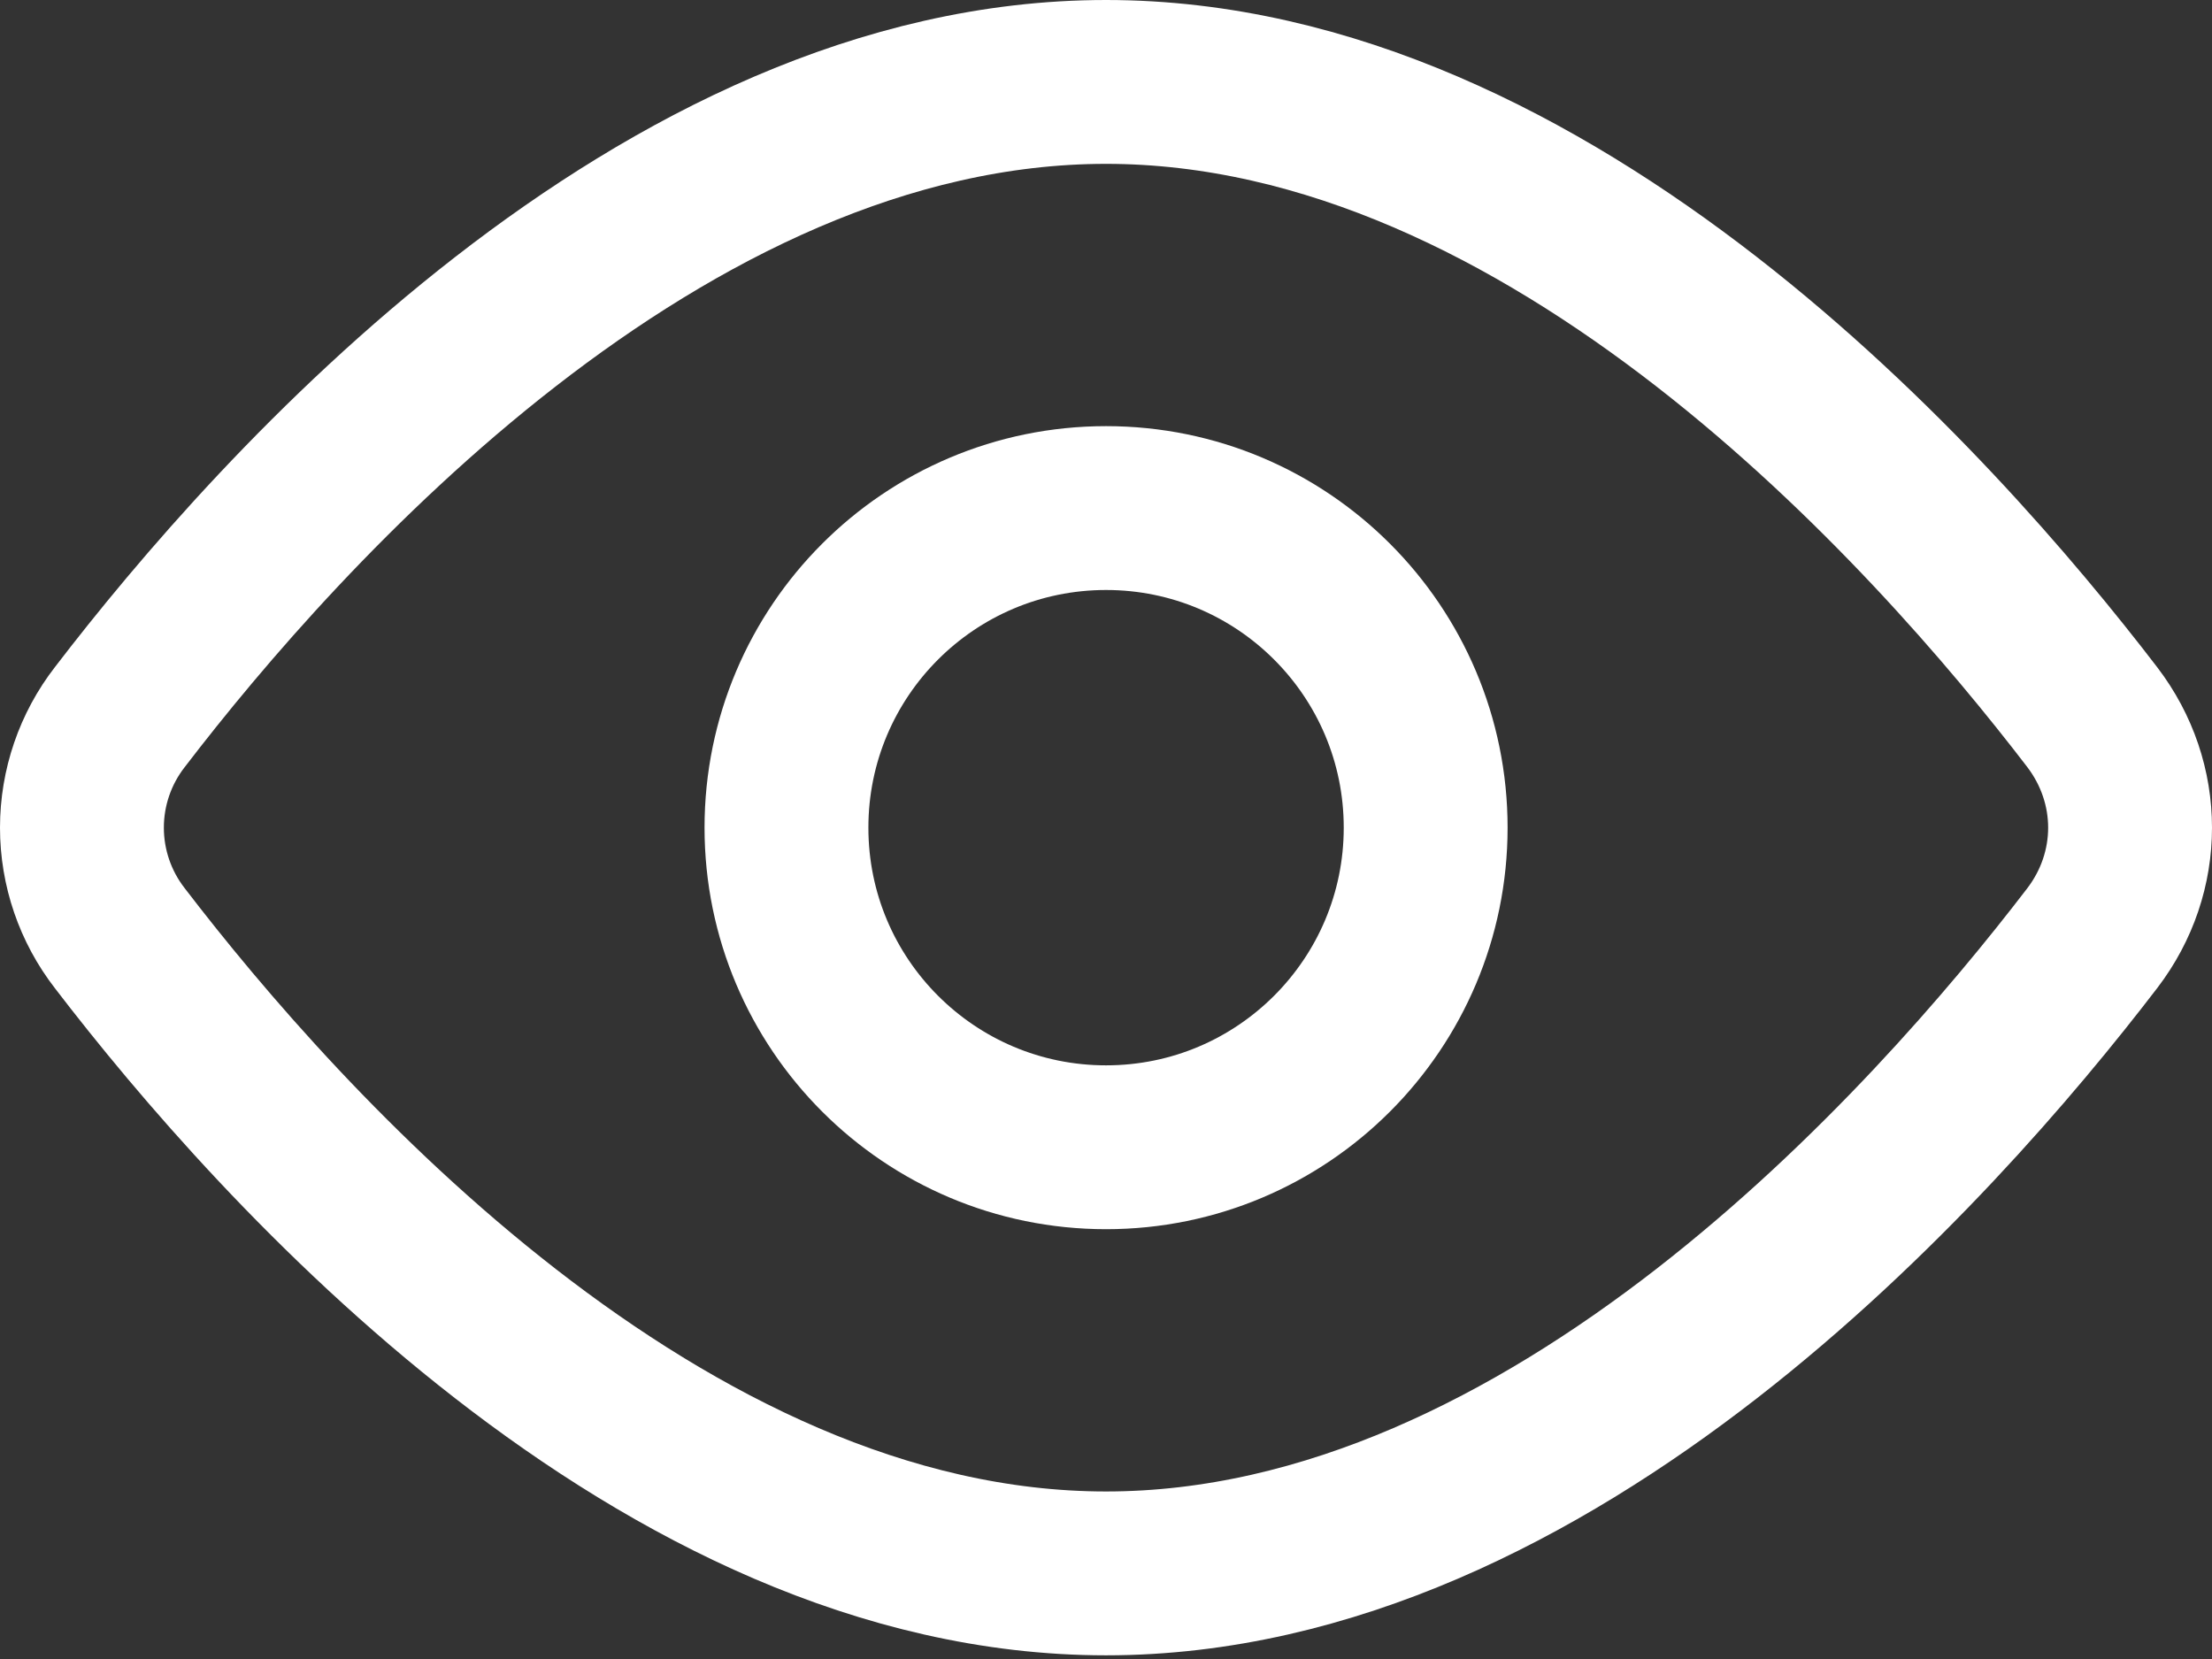 <svg width="540" height="405" viewBox="0 0 540 405" fill="none" xmlns="http://www.w3.org/2000/svg">
<rect x="0" y="0" width="540" height="405" fill="#333333" stroke="none"/>
<path d="M510.754 175.056C523.082 191.181 523.082 212.949 510.754 229.047C471.925 279.736 378.767 384.103 270.004 384.103C161.241 384.103 68.083 279.736 29.253 229.047C23.256 221.327 20 211.828 20 202.052C20 192.275 23.256 182.777 29.253 175.056C68.083 124.368 161.241 20 270.004 20C378.767 20 471.925 124.368 510.754 175.056V175.056Z" stroke="white" stroke-width="40" stroke-linecap="round" stroke-linejoin="round"/>
<path d="M270.016 280.074C313.107 280.074 348.038 245.142 348.038 202.052C348.038 158.961 313.107 124.03 270.016 124.03C226.926 124.03 191.994 158.961 191.994 202.052C191.994 245.142 226.926 280.074 270.016 280.074Z" stroke="white" stroke-width="40" stroke-linecap="round" stroke-linejoin="round"/>
</svg>
